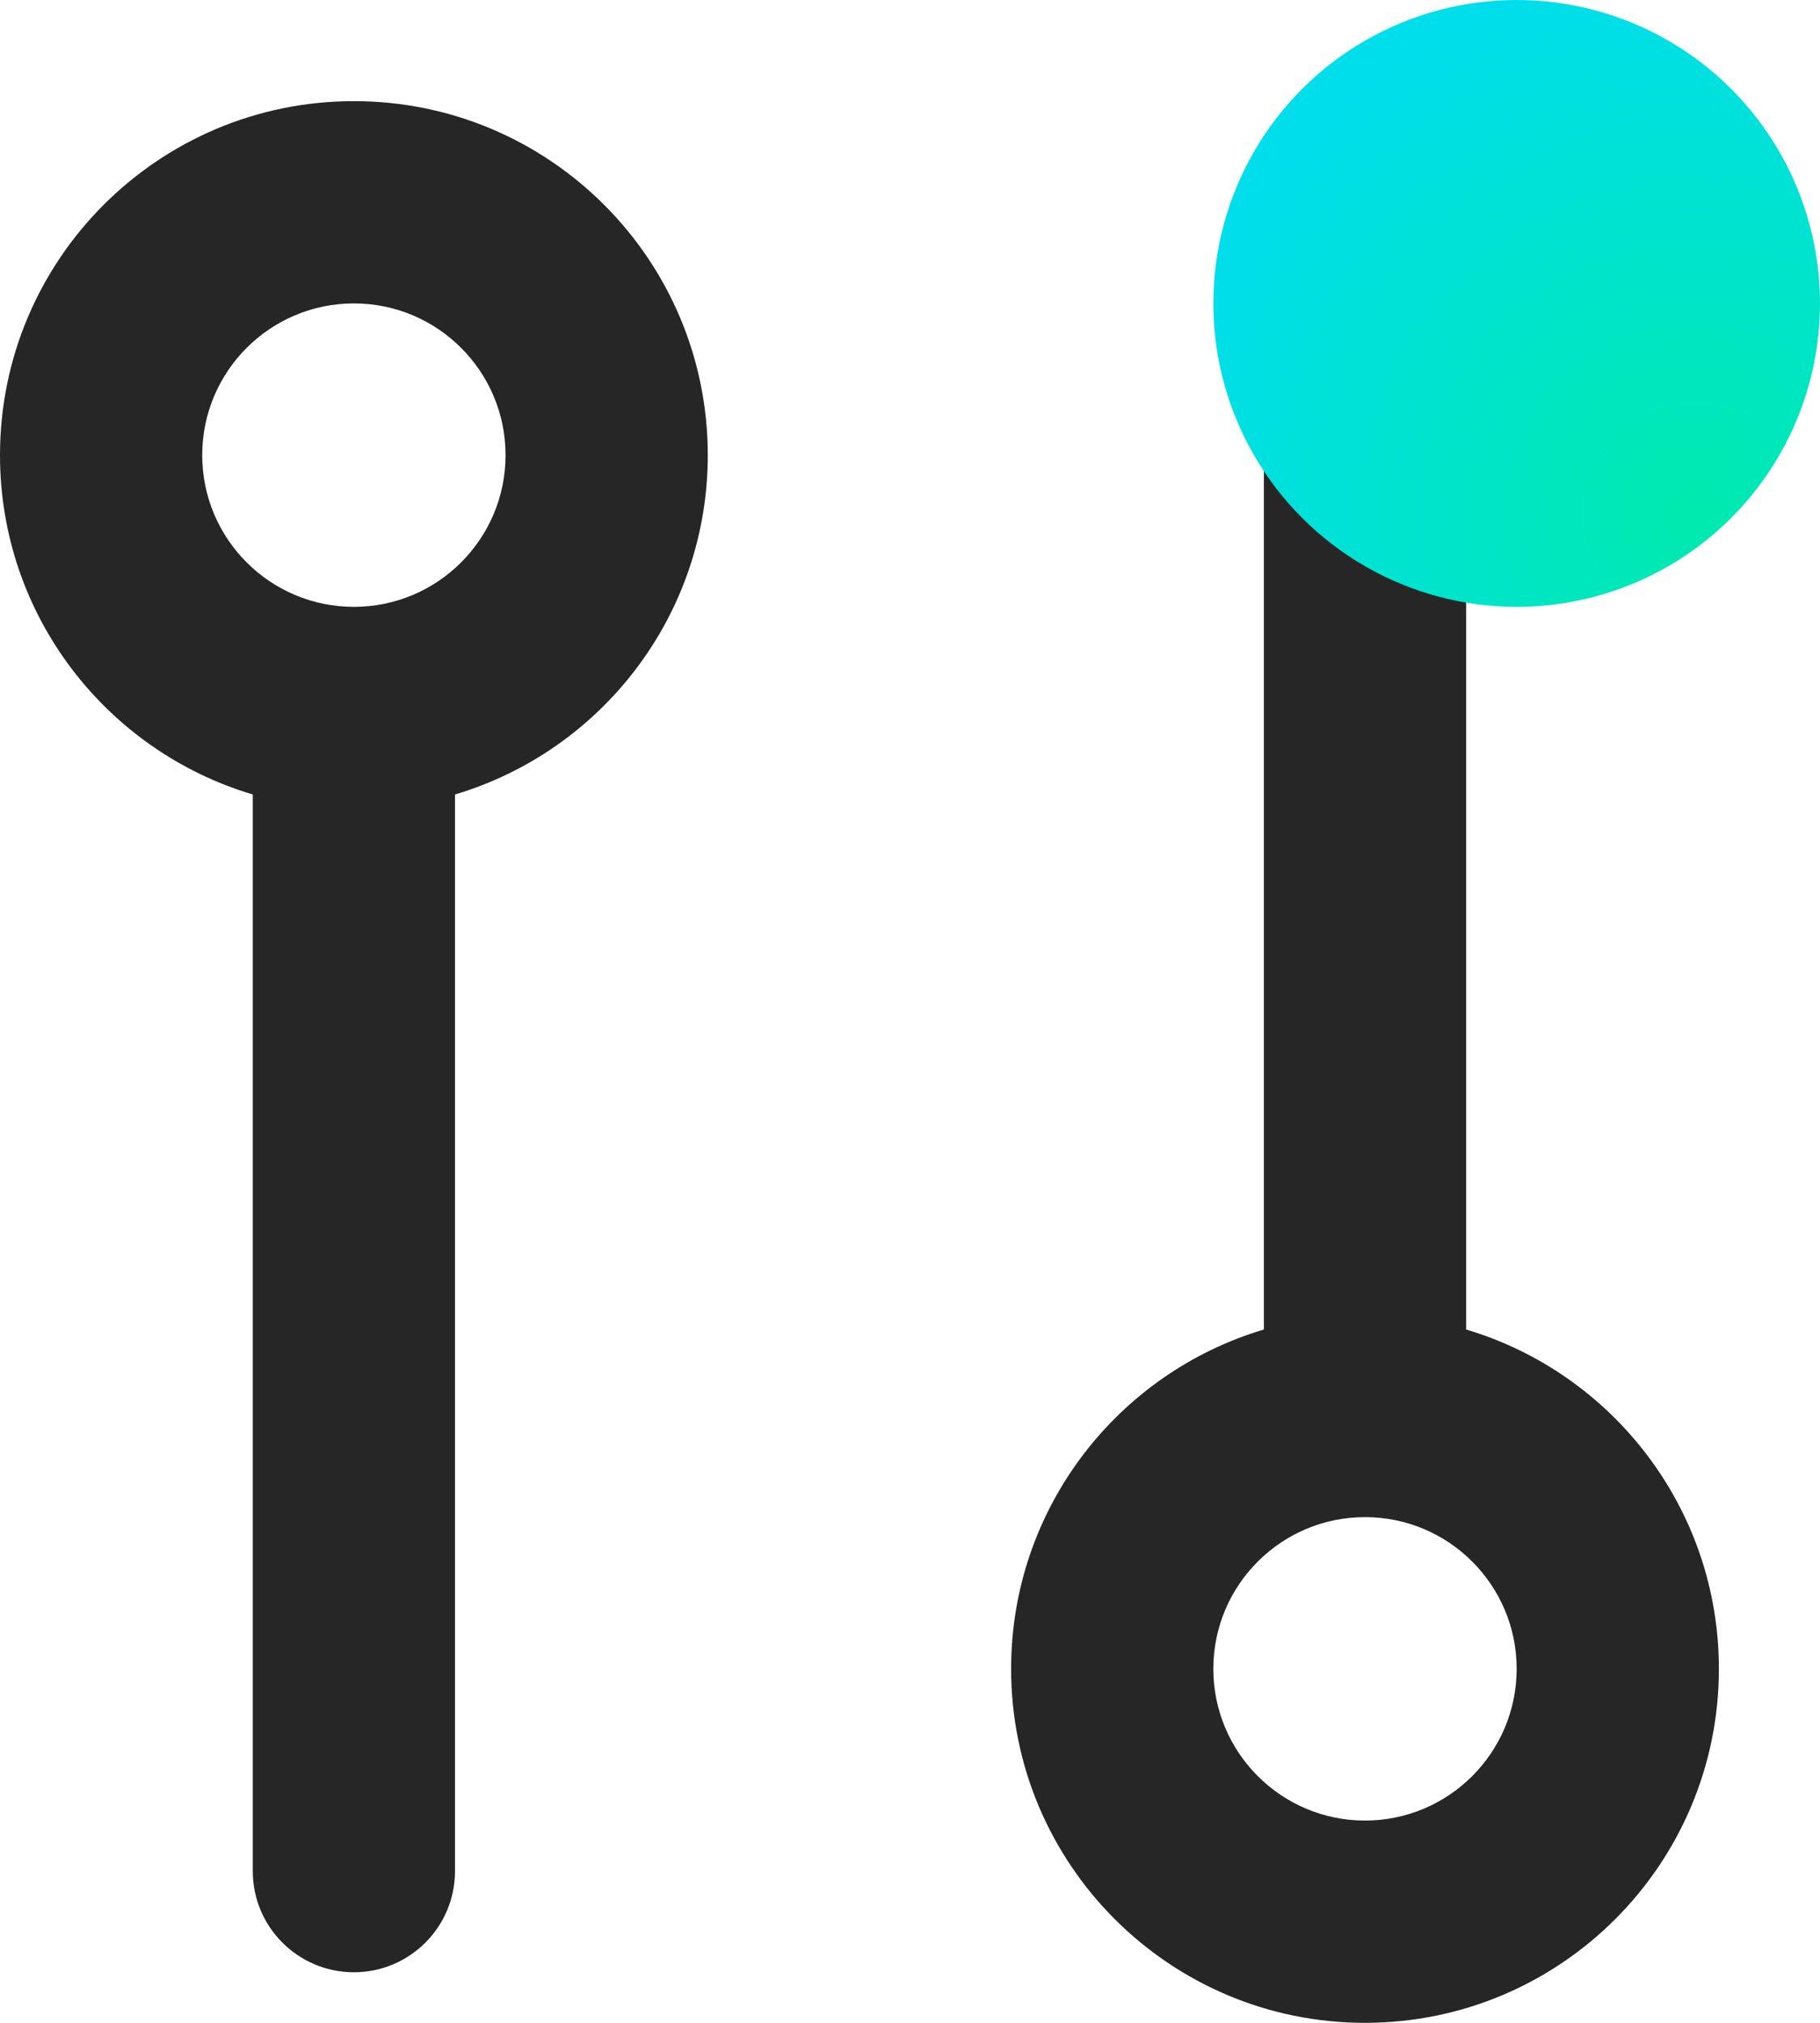 <svg width="18" height="20" viewBox="0 0 18 20" fill="none" xmlns="http://www.w3.org/2000/svg">
<path fill-rule="evenodd" clip-rule="evenodd" d="M4.5 7.855C5.946 7.425 7 6.086 7 4.5C7 2.567 5.433 1 3.5 1C1.567 1 0 2.567 0 4.5C0 6.086 1.054 7.425 2.5 7.855V18.5C2.5 19.052 2.948 19.5 3.5 19.5C4.052 19.5 4.5 19.052 4.5 18.5V7.855ZM3.5 6C2.672 6 2 5.328 2 4.5C2 3.672 2.672 3 3.5 3C4.328 3 5 3.672 5 4.5C5 5.328 4.328 6 3.5 6ZM12.5 13.145V2.5C12.5 1.948 12.948 1.5 13.5 1.5C14.052 1.5 14.5 1.948 14.5 2.5V13.145C15.946 13.575 17 14.915 17 16.5C17 18.433 15.433 20 13.5 20C11.567 20 10 18.433 10 16.5C10 14.915 11.054 13.575 12.5 13.145ZM13.5 15C12.672 15 12 15.672 12 16.5C12 17.328 12.672 18 13.5 18C14.328 18 15 17.328 15 16.5C15 15.672 14.328 15 13.5 15Z" fill="#262626"/>
<circle cx="15" cy="3" r="3" fill="url(#paint0_radial)"/>
<defs>
<radialGradient id="paint0_radial" cx="0" cy="0" r="1" gradientUnits="userSpaceOnUse" gradientTransform="translate(16.75 5.089) rotate(27.919) scale(5.372)">
<stop stop-color="#00EAAC"/>
<stop stop-color="#00EAAE"/>
<stop offset="1" stop-color="#00DEEB"/>
</radialGradient>
</defs>
</svg>
